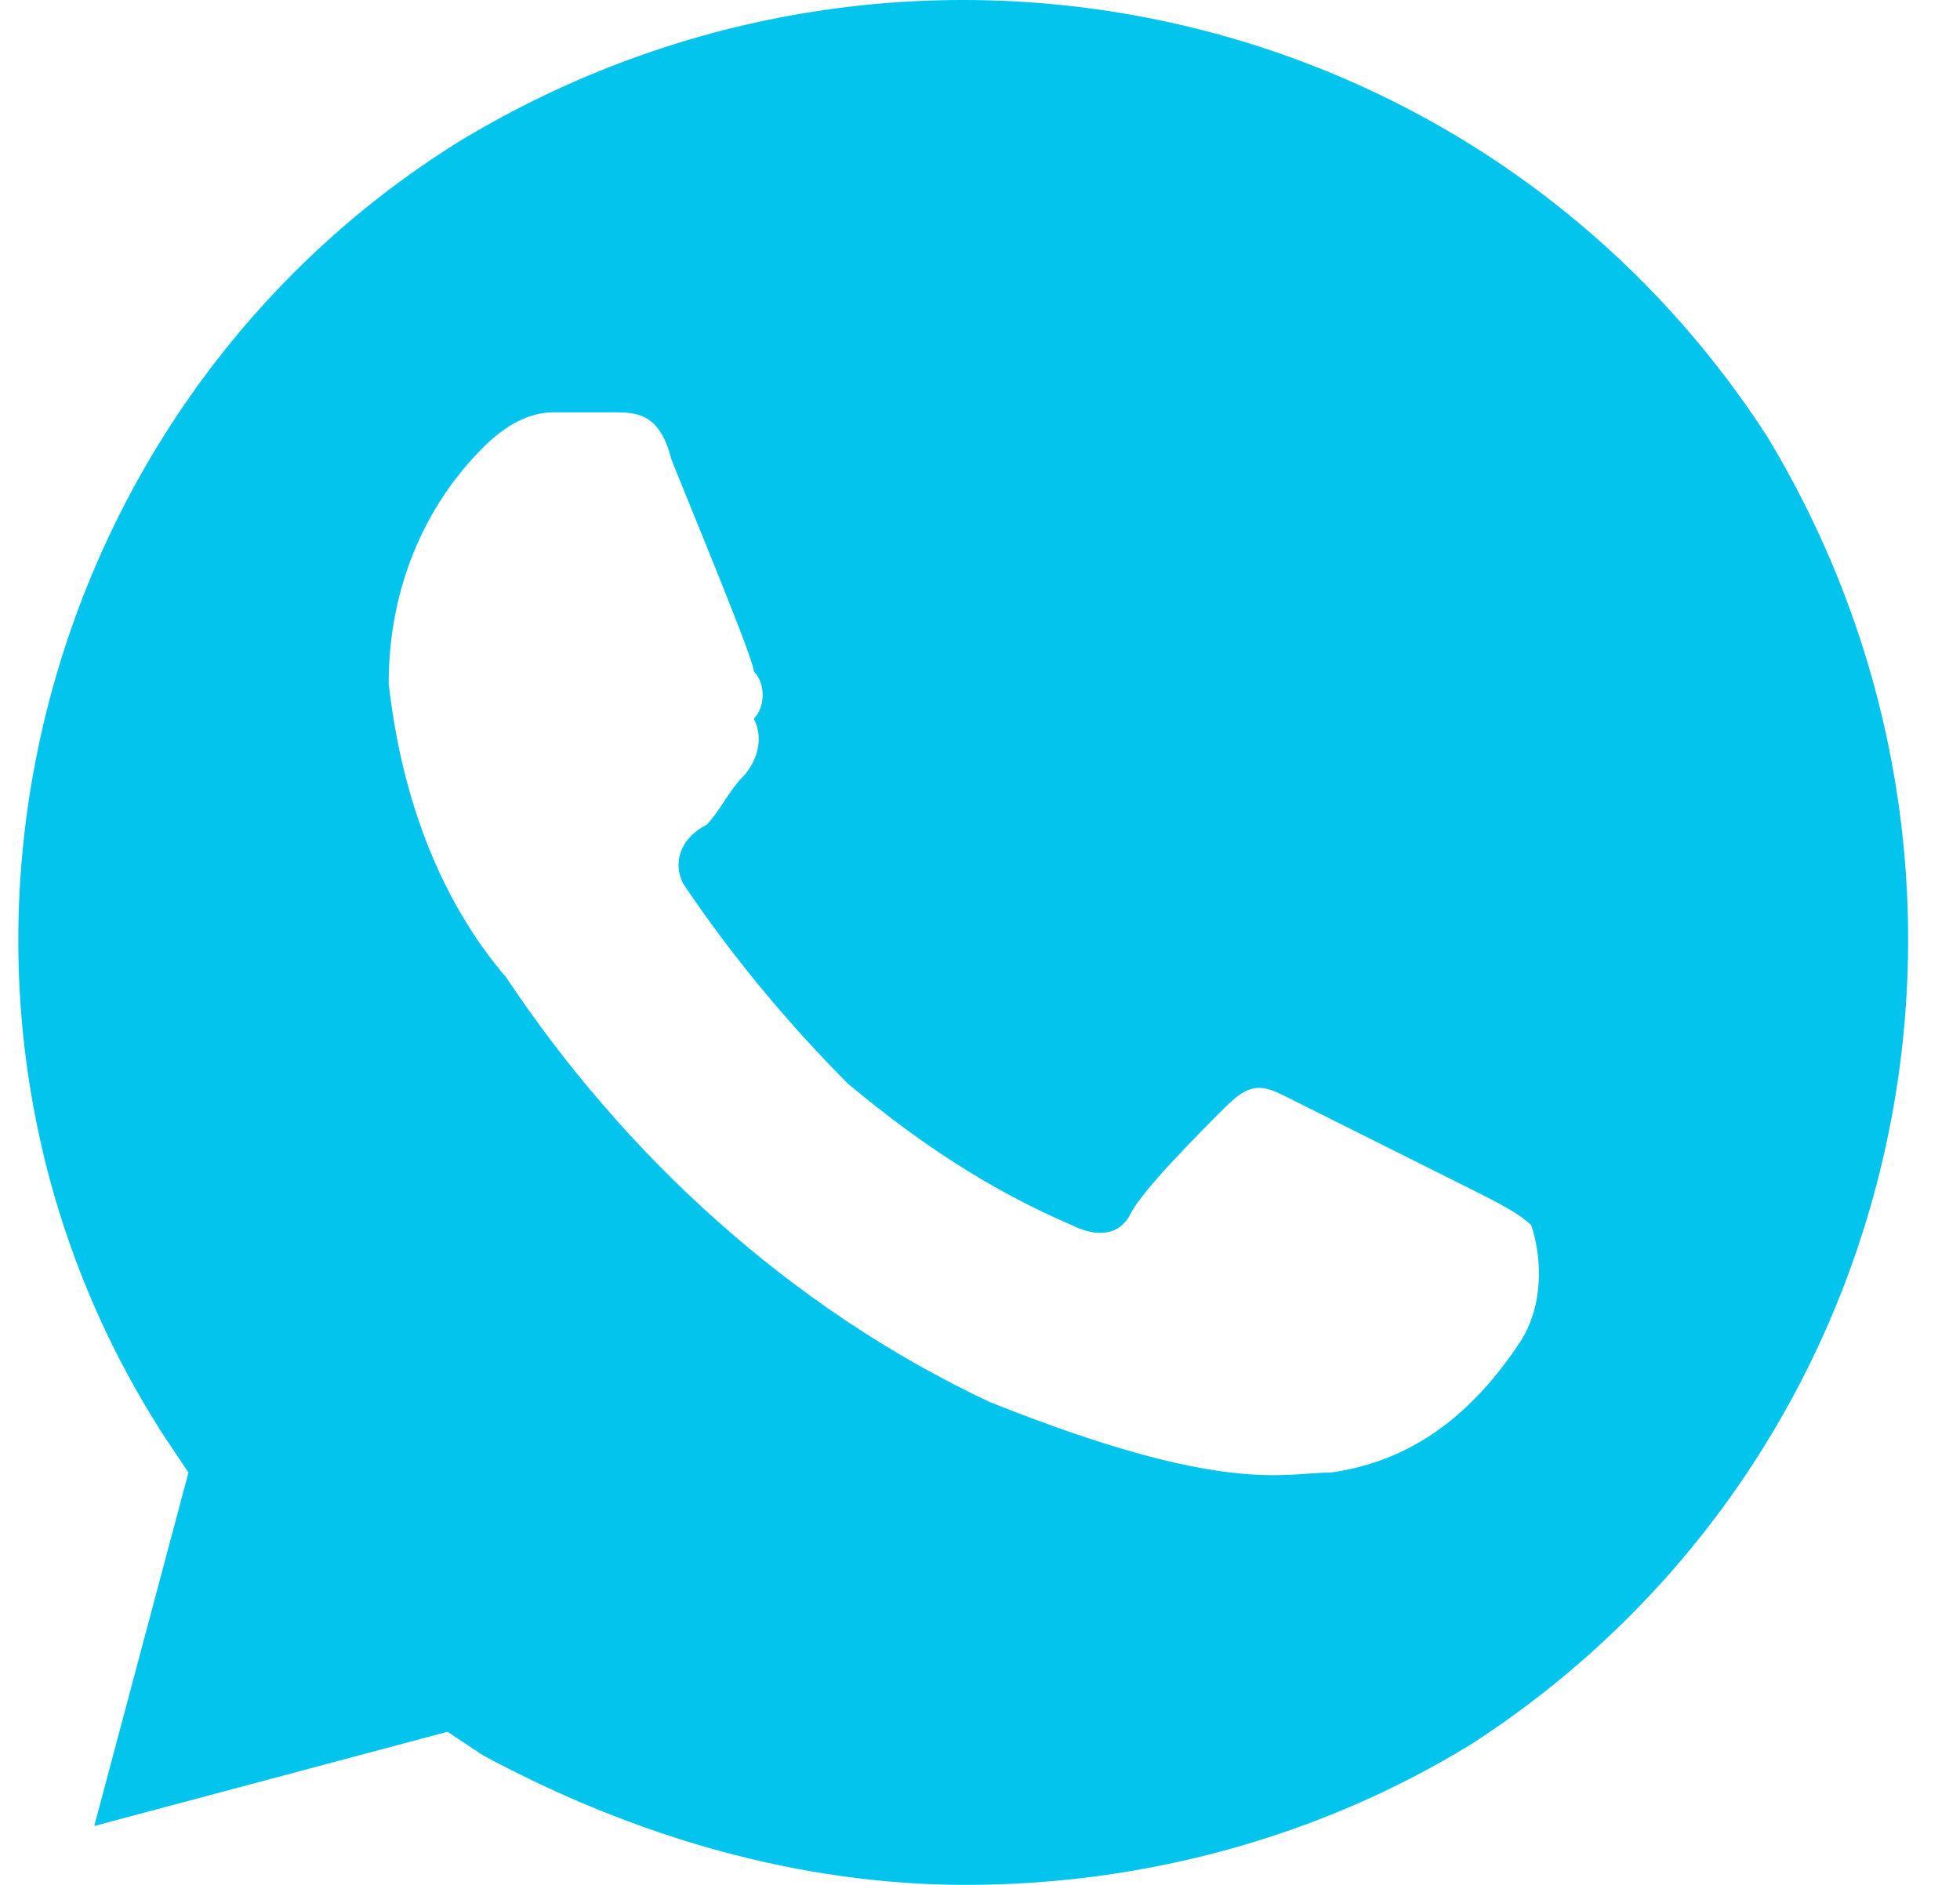 <svg width="26" height="25" viewBox="0 0 26 25" fill="none" xmlns="http://www.w3.org/2000/svg">
<path d="M23.437 5.781C19.687 5.30332e-05 12.031 -1.719 6.093 1.875C0.312 5.469 -1.563 13.281 2.187 19.063L2.5 19.531L1.25 24.219L5.937 22.969L6.406 23.281C8.437 24.375 10.625 25 12.812 25C15.156 25 17.5 24.375 19.531 23.125C25.312 19.375 27.031 11.719 23.437 5.781ZM20.156 17.813C19.531 18.75 18.75 19.375 17.656 19.531C17.031 19.531 16.25 19.844 13.125 18.594C10.469 17.344 8.281 15.313 6.718 12.969C5.781 11.875 5.312 10.469 5.156 9.063C5.156 7.813 5.625 6.719 6.406 5.938C6.718 5.625 7.031 5.469 7.343 5.469H8.125C8.437 5.469 8.75 5.469 8.906 6.094C9.219 6.875 10 8.75 10 8.906C10.156 9.063 10.156 9.375 10 9.531C10.156 9.844 10 10.156 9.844 10.313C9.687 10.469 9.531 10.781 9.375 10.938C9.062 11.094 8.906 11.406 9.062 11.719C9.687 12.656 10.469 13.594 11.25 14.375C12.187 15.156 13.125 15.781 14.219 16.25C14.531 16.406 14.844 16.406 15 16.094C15.156 15.781 15.937 15 16.25 14.688C16.562 14.375 16.718 14.375 17.031 14.531L19.531 15.781C19.843 15.938 20.156 16.094 20.312 16.25C20.468 16.719 20.468 17.344 20.156 17.813Z" fill="#02C4ED"/>
</svg>
